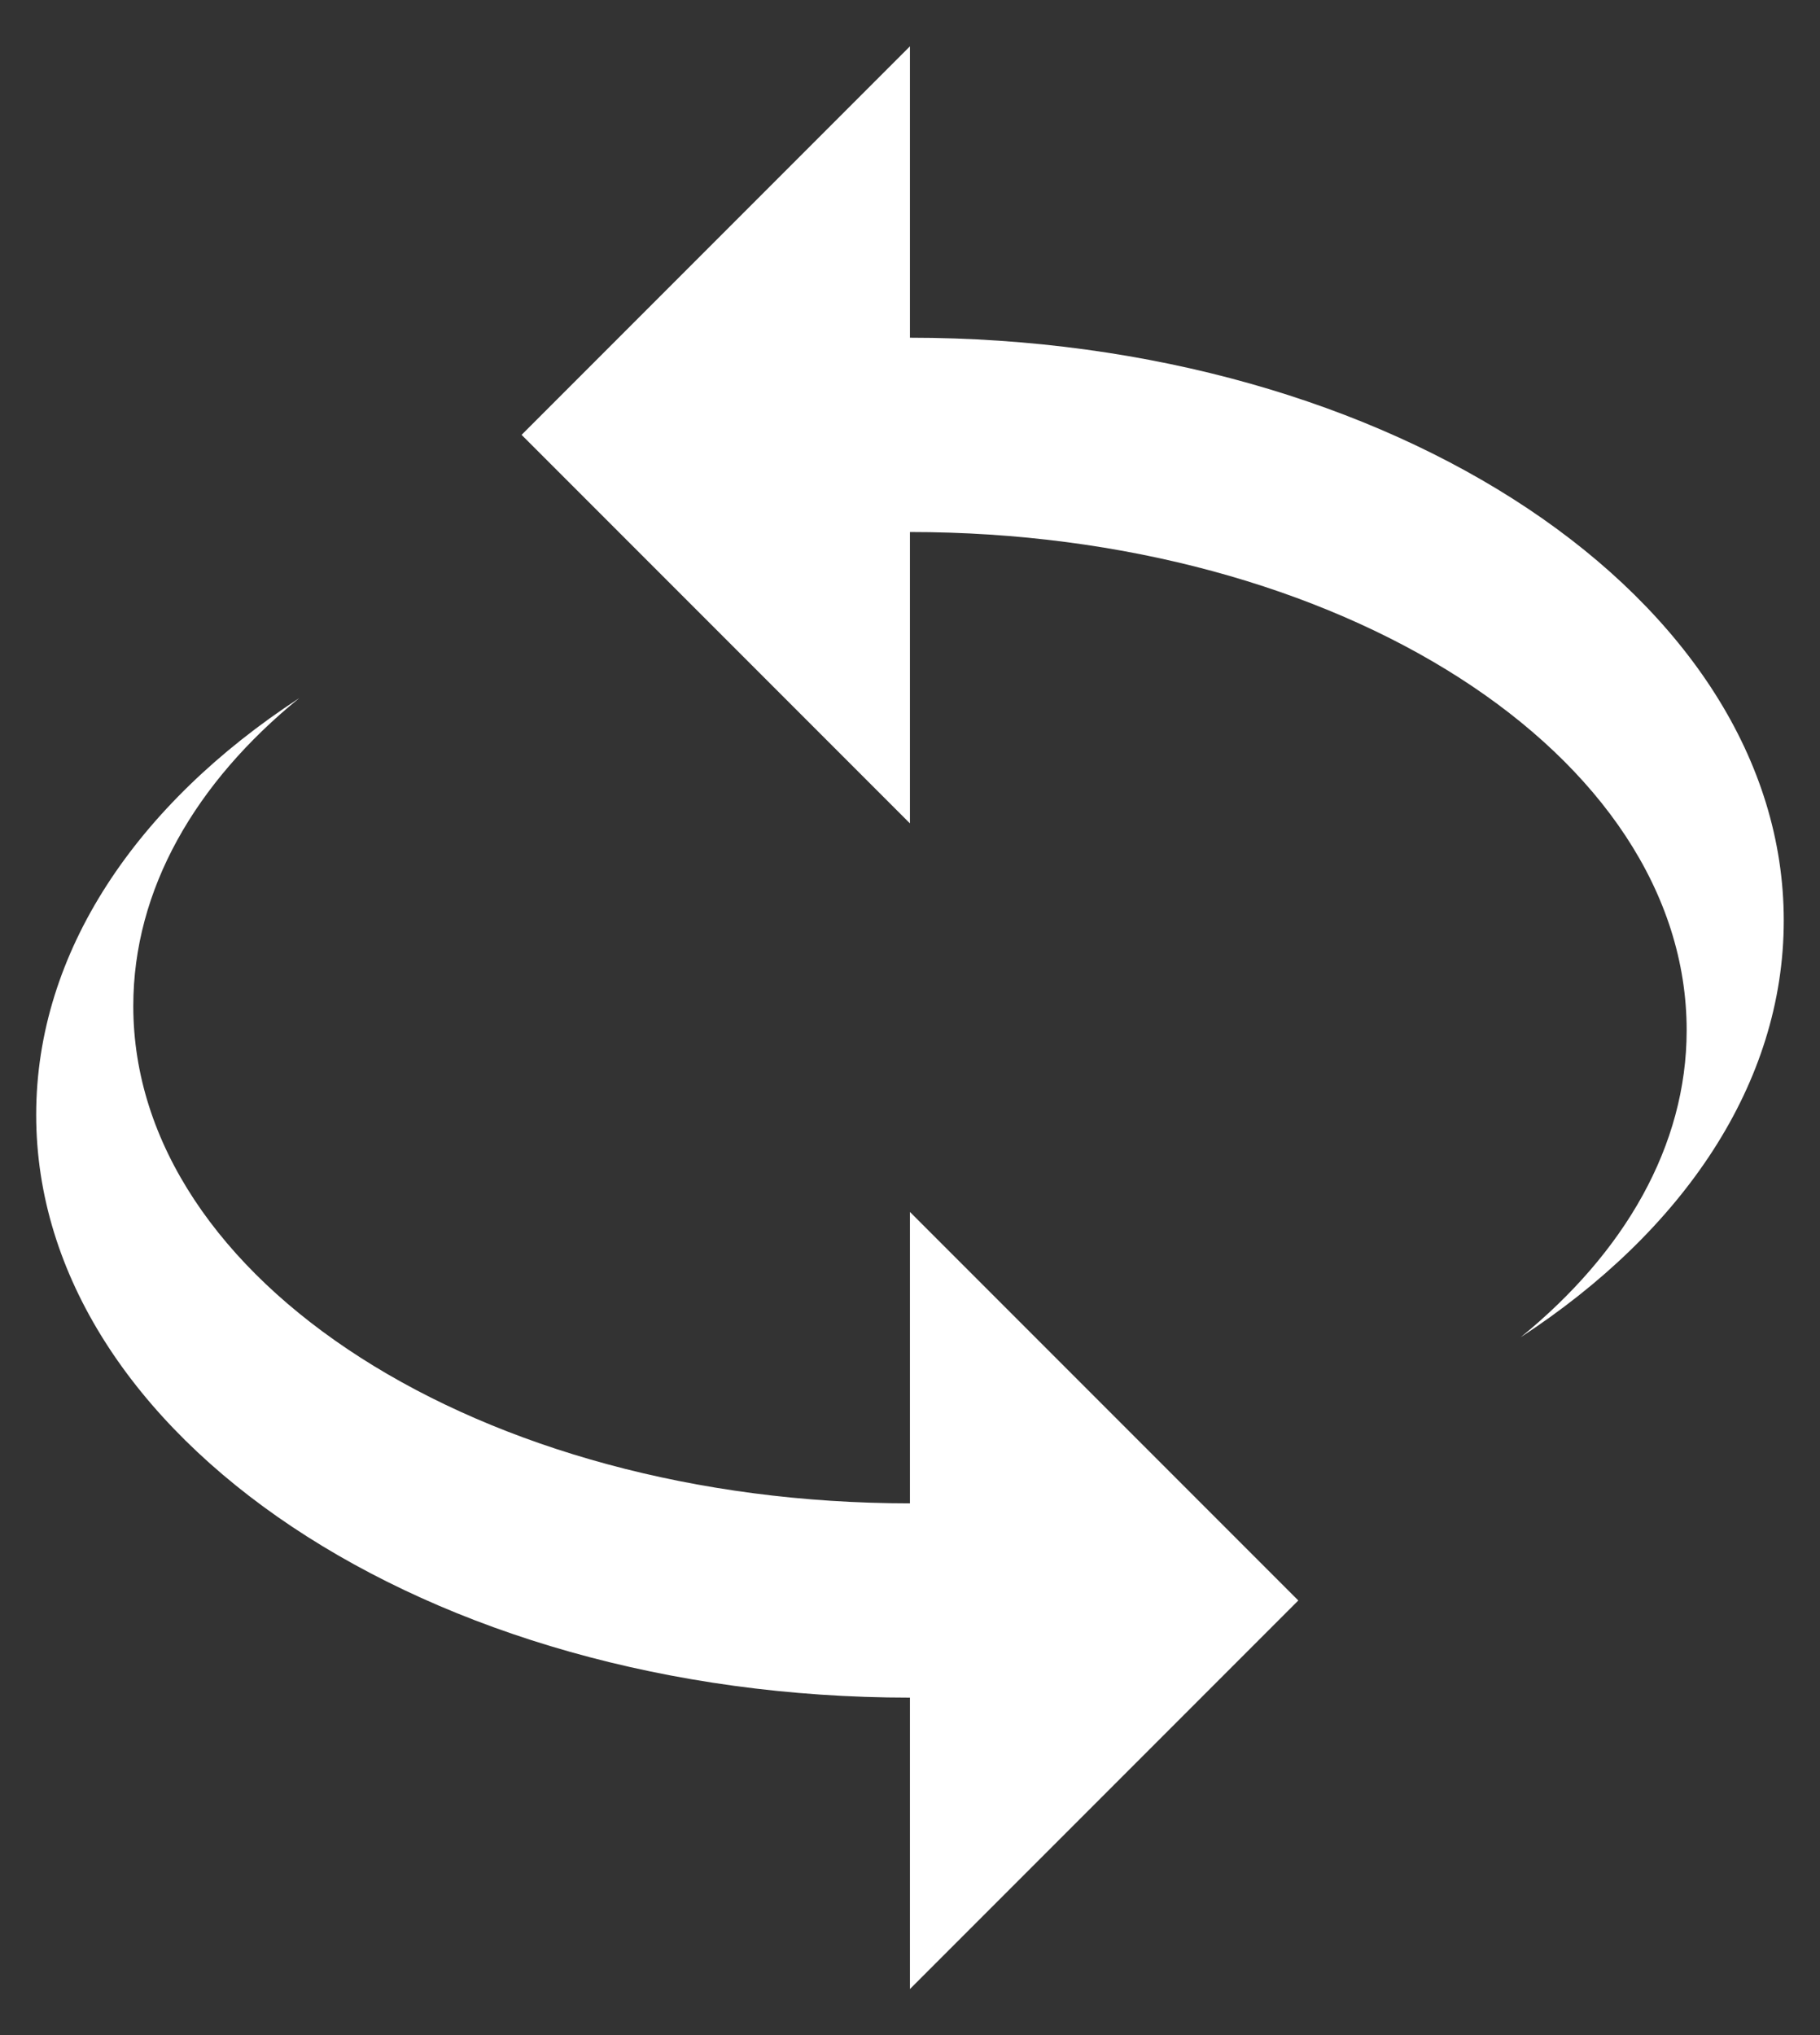 <svg width="34" height="38" viewBox="0 0 34 38" fill="none" xmlns="http://www.w3.org/2000/svg">
<rect x="0" y="0" width="34" height="38" fill="#333333" stroke="none"/>
<path d="M16.999 6.306C26.014 6.306 33.323 11.185 33.323 17.189C33.323 20.236 31.437 22.993 28.408 24.97C30.348 23.392 31.509 21.397 31.509 19.238C31.509 14.087 25.016 9.934 16.999 9.934V15.375L9.744 8.12L16.999 0.865V6.306ZM16.999 31.699C7.985 31.699 0.676 26.82 0.676 20.816C0.676 17.769 2.562 15.012 5.591 13.035C3.65 14.613 2.49 16.608 2.49 18.785C2.49 23.918 8.983 28.071 16.999 28.071V22.63L24.254 29.885L16.999 37.14V31.699Z" fill="white"/>
</svg>
